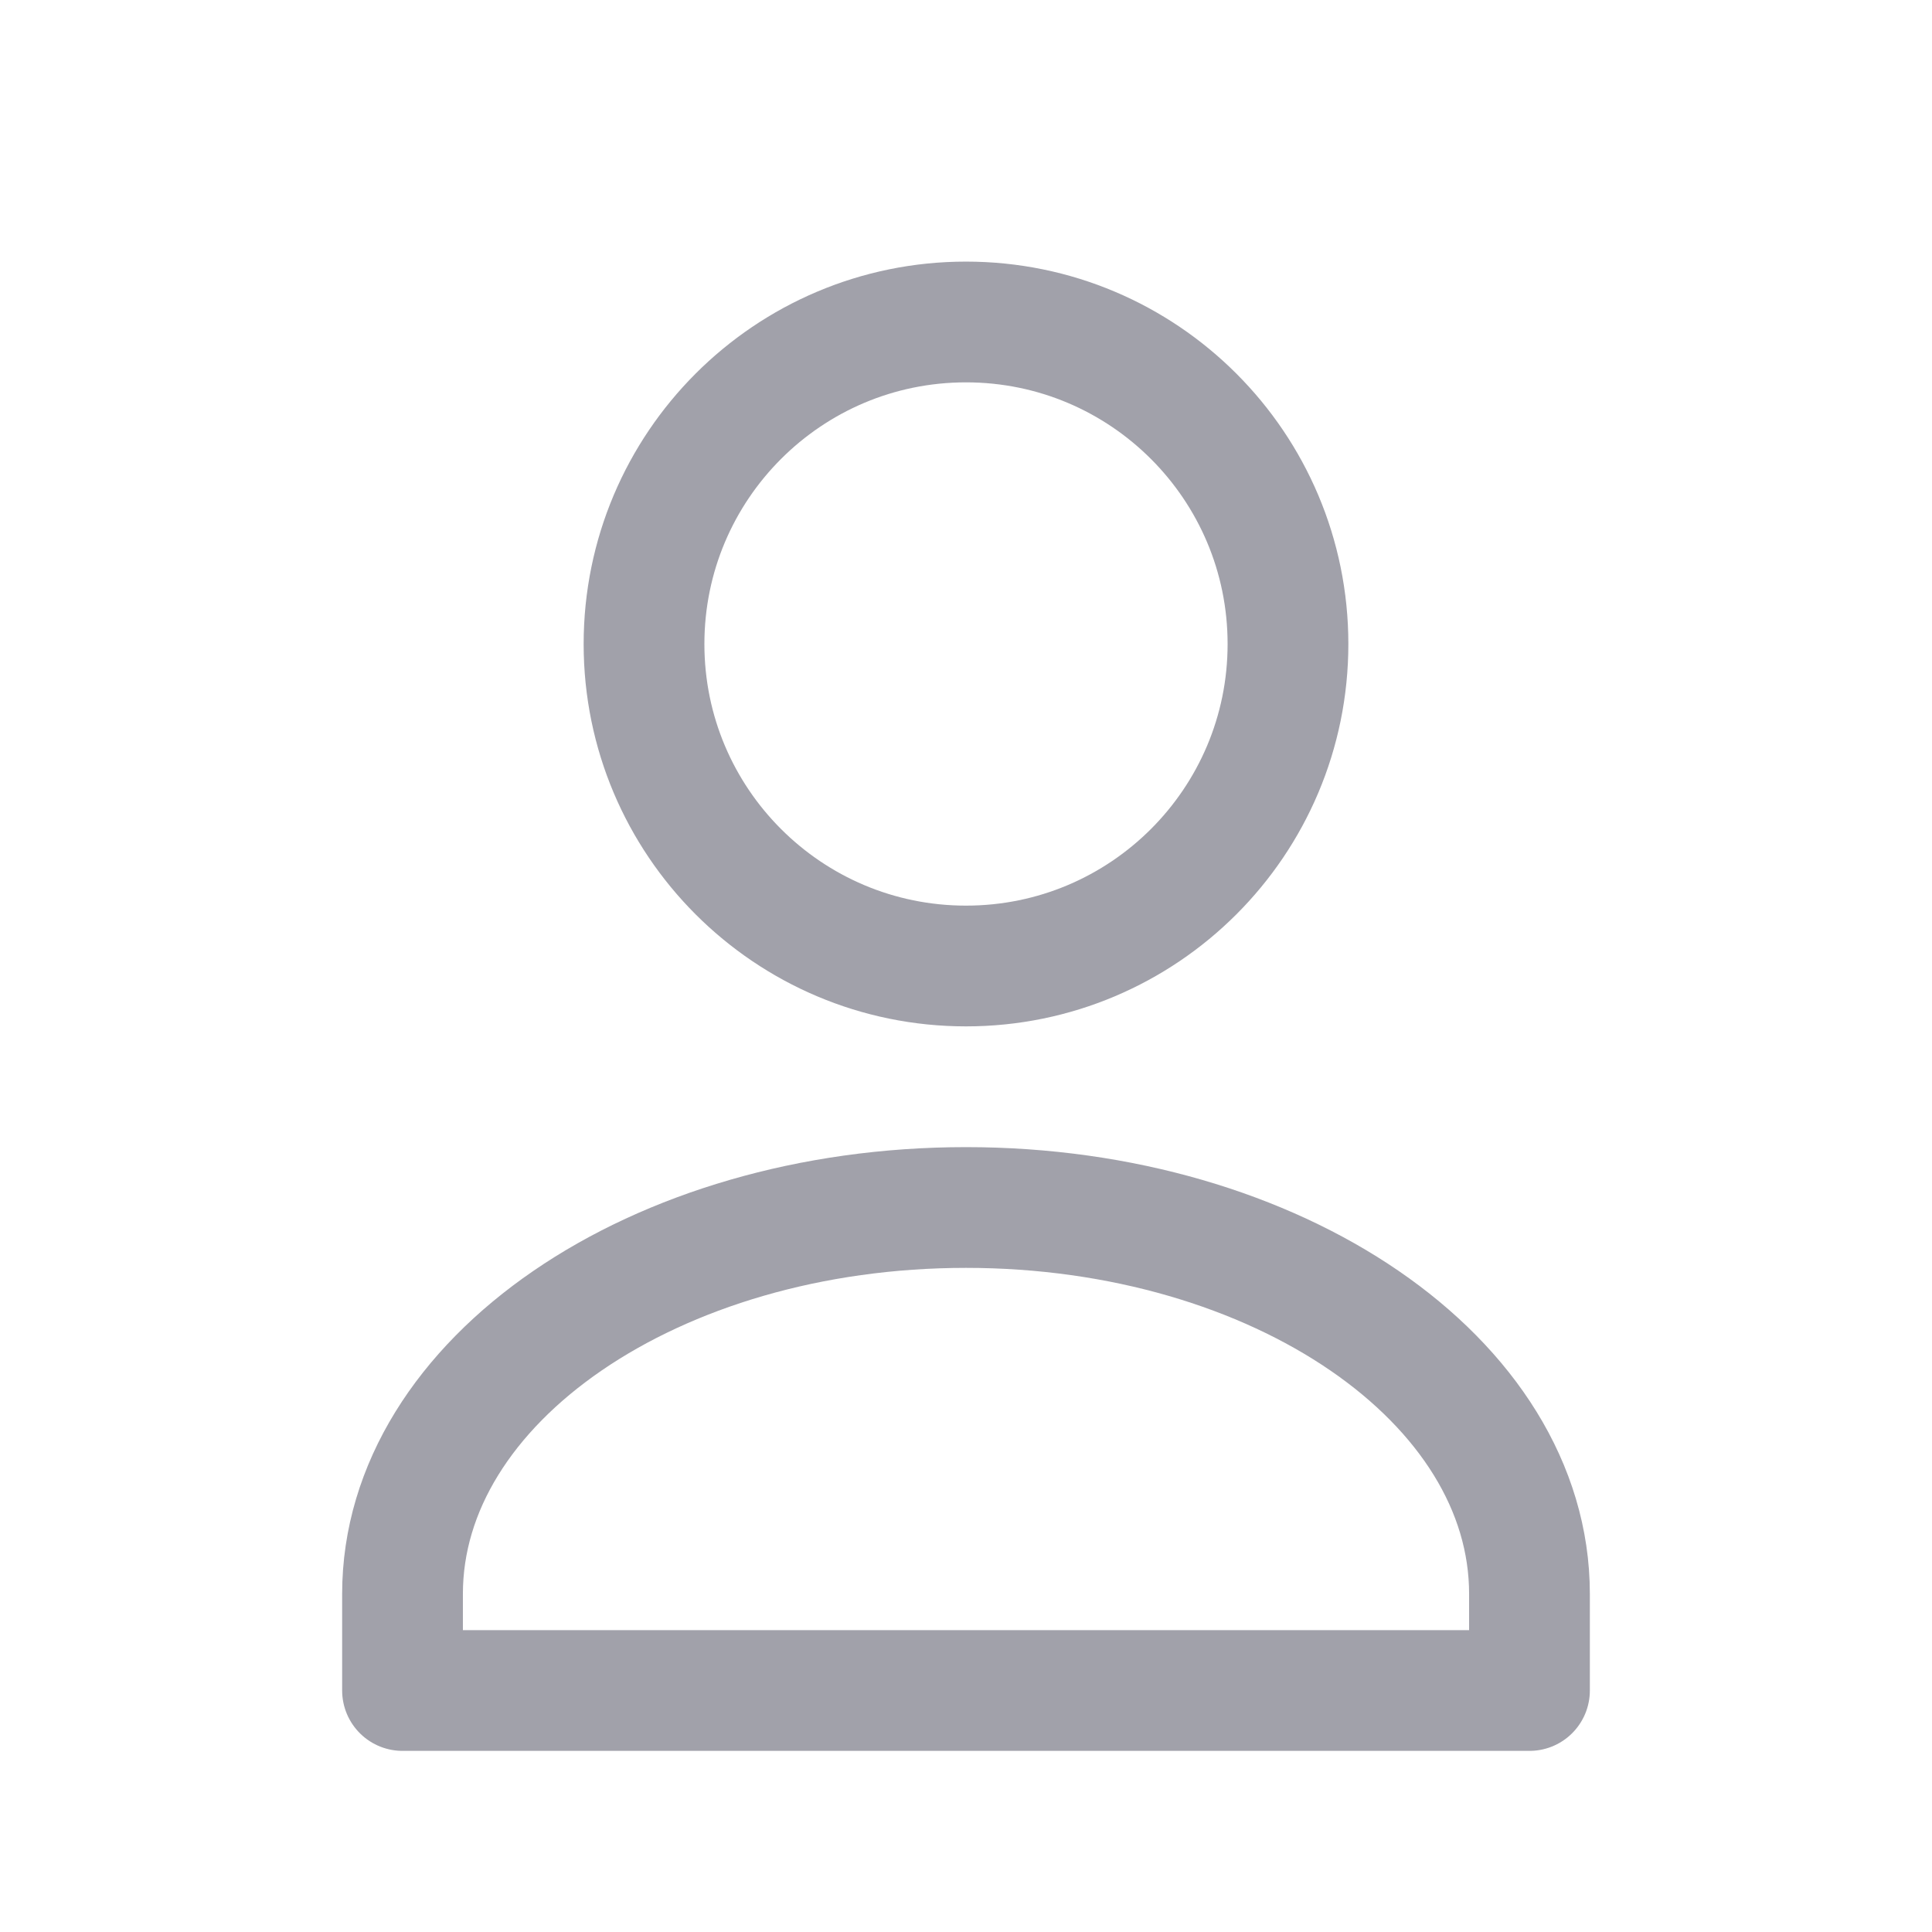 <svg width="32" height="32" viewBox="0 0 32 32" fill="none" xmlns="http://www.w3.org/2000/svg">
<path d="M10.667 10.667C10.667 13.612 13.054 16 16 16C18.945 16 21.333 13.612 21.333 10.667C21.333 7.721 18.945 5.333 16 5.333C13.054 5.333 10.667 7.721 10.667 10.667Z" stroke="#A1A1AA" stroke-width="2" stroke-linecap="round" stroke-linejoin="round"/>
<path d="M16 20C21.155 20 25.333 22.865 25.333 26.4V28H6.667V26.4C6.667 22.865 10.845 20 16 20Z" stroke="#A1A1AA" stroke-width="2" stroke-linecap="round" stroke-linejoin="round"/>
</svg>
